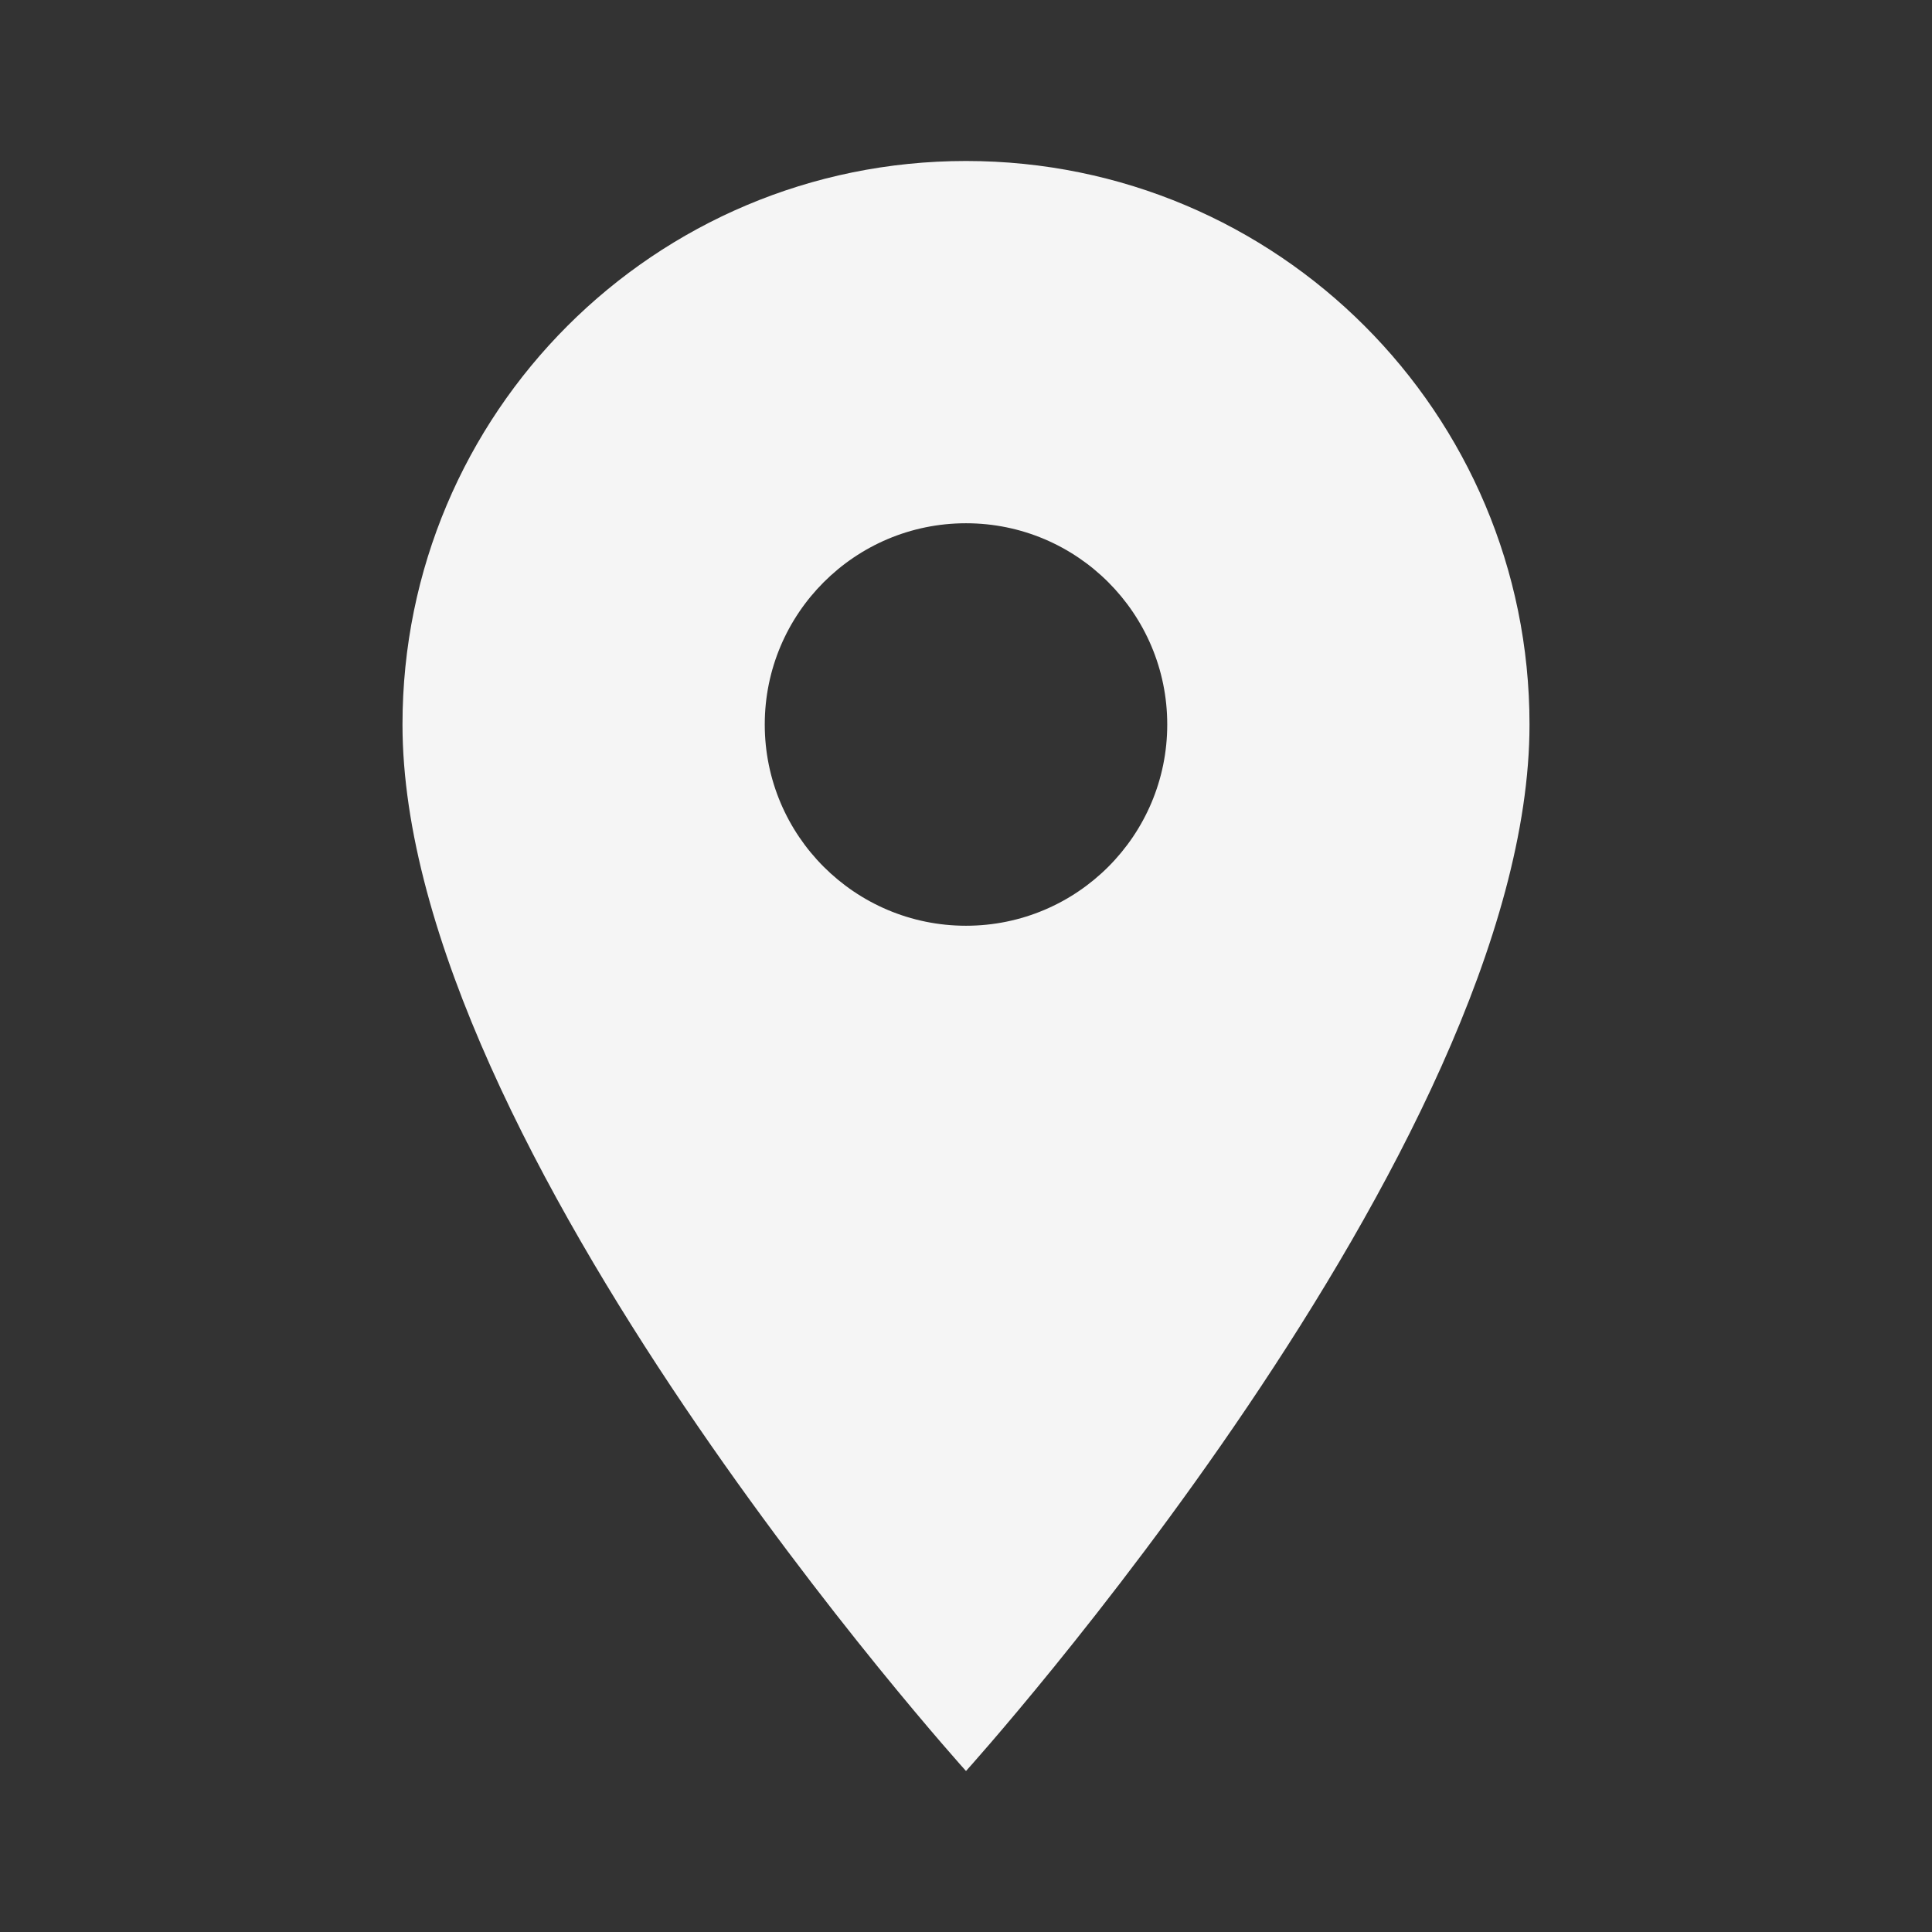 <svg width="61" height="61" viewBox="0 0 61 61" fill="none" xmlns="http://www.w3.org/2000/svg">
<rect x="0" y="0" width="61" height="61" fill="#333333" stroke="none"/>
<path d="M30.5 5.083C20.664 5.083 12.708 13.039 12.708 22.875C12.708 36.219 30.5 55.917 30.5 55.917C30.5 55.917 48.292 36.219 48.292 22.875C48.292 13.039 40.336 5.083 30.5 5.083ZM30.5 29.229C26.992 29.229 24.146 26.383 24.146 22.875C24.146 19.367 26.992 16.521 30.5 16.521C34.008 16.521 36.854 19.367 36.854 22.875C36.854 26.383 34.008 29.229 30.5 29.229Z" fill="white" fill-opacity="0.95"/>
</svg>
